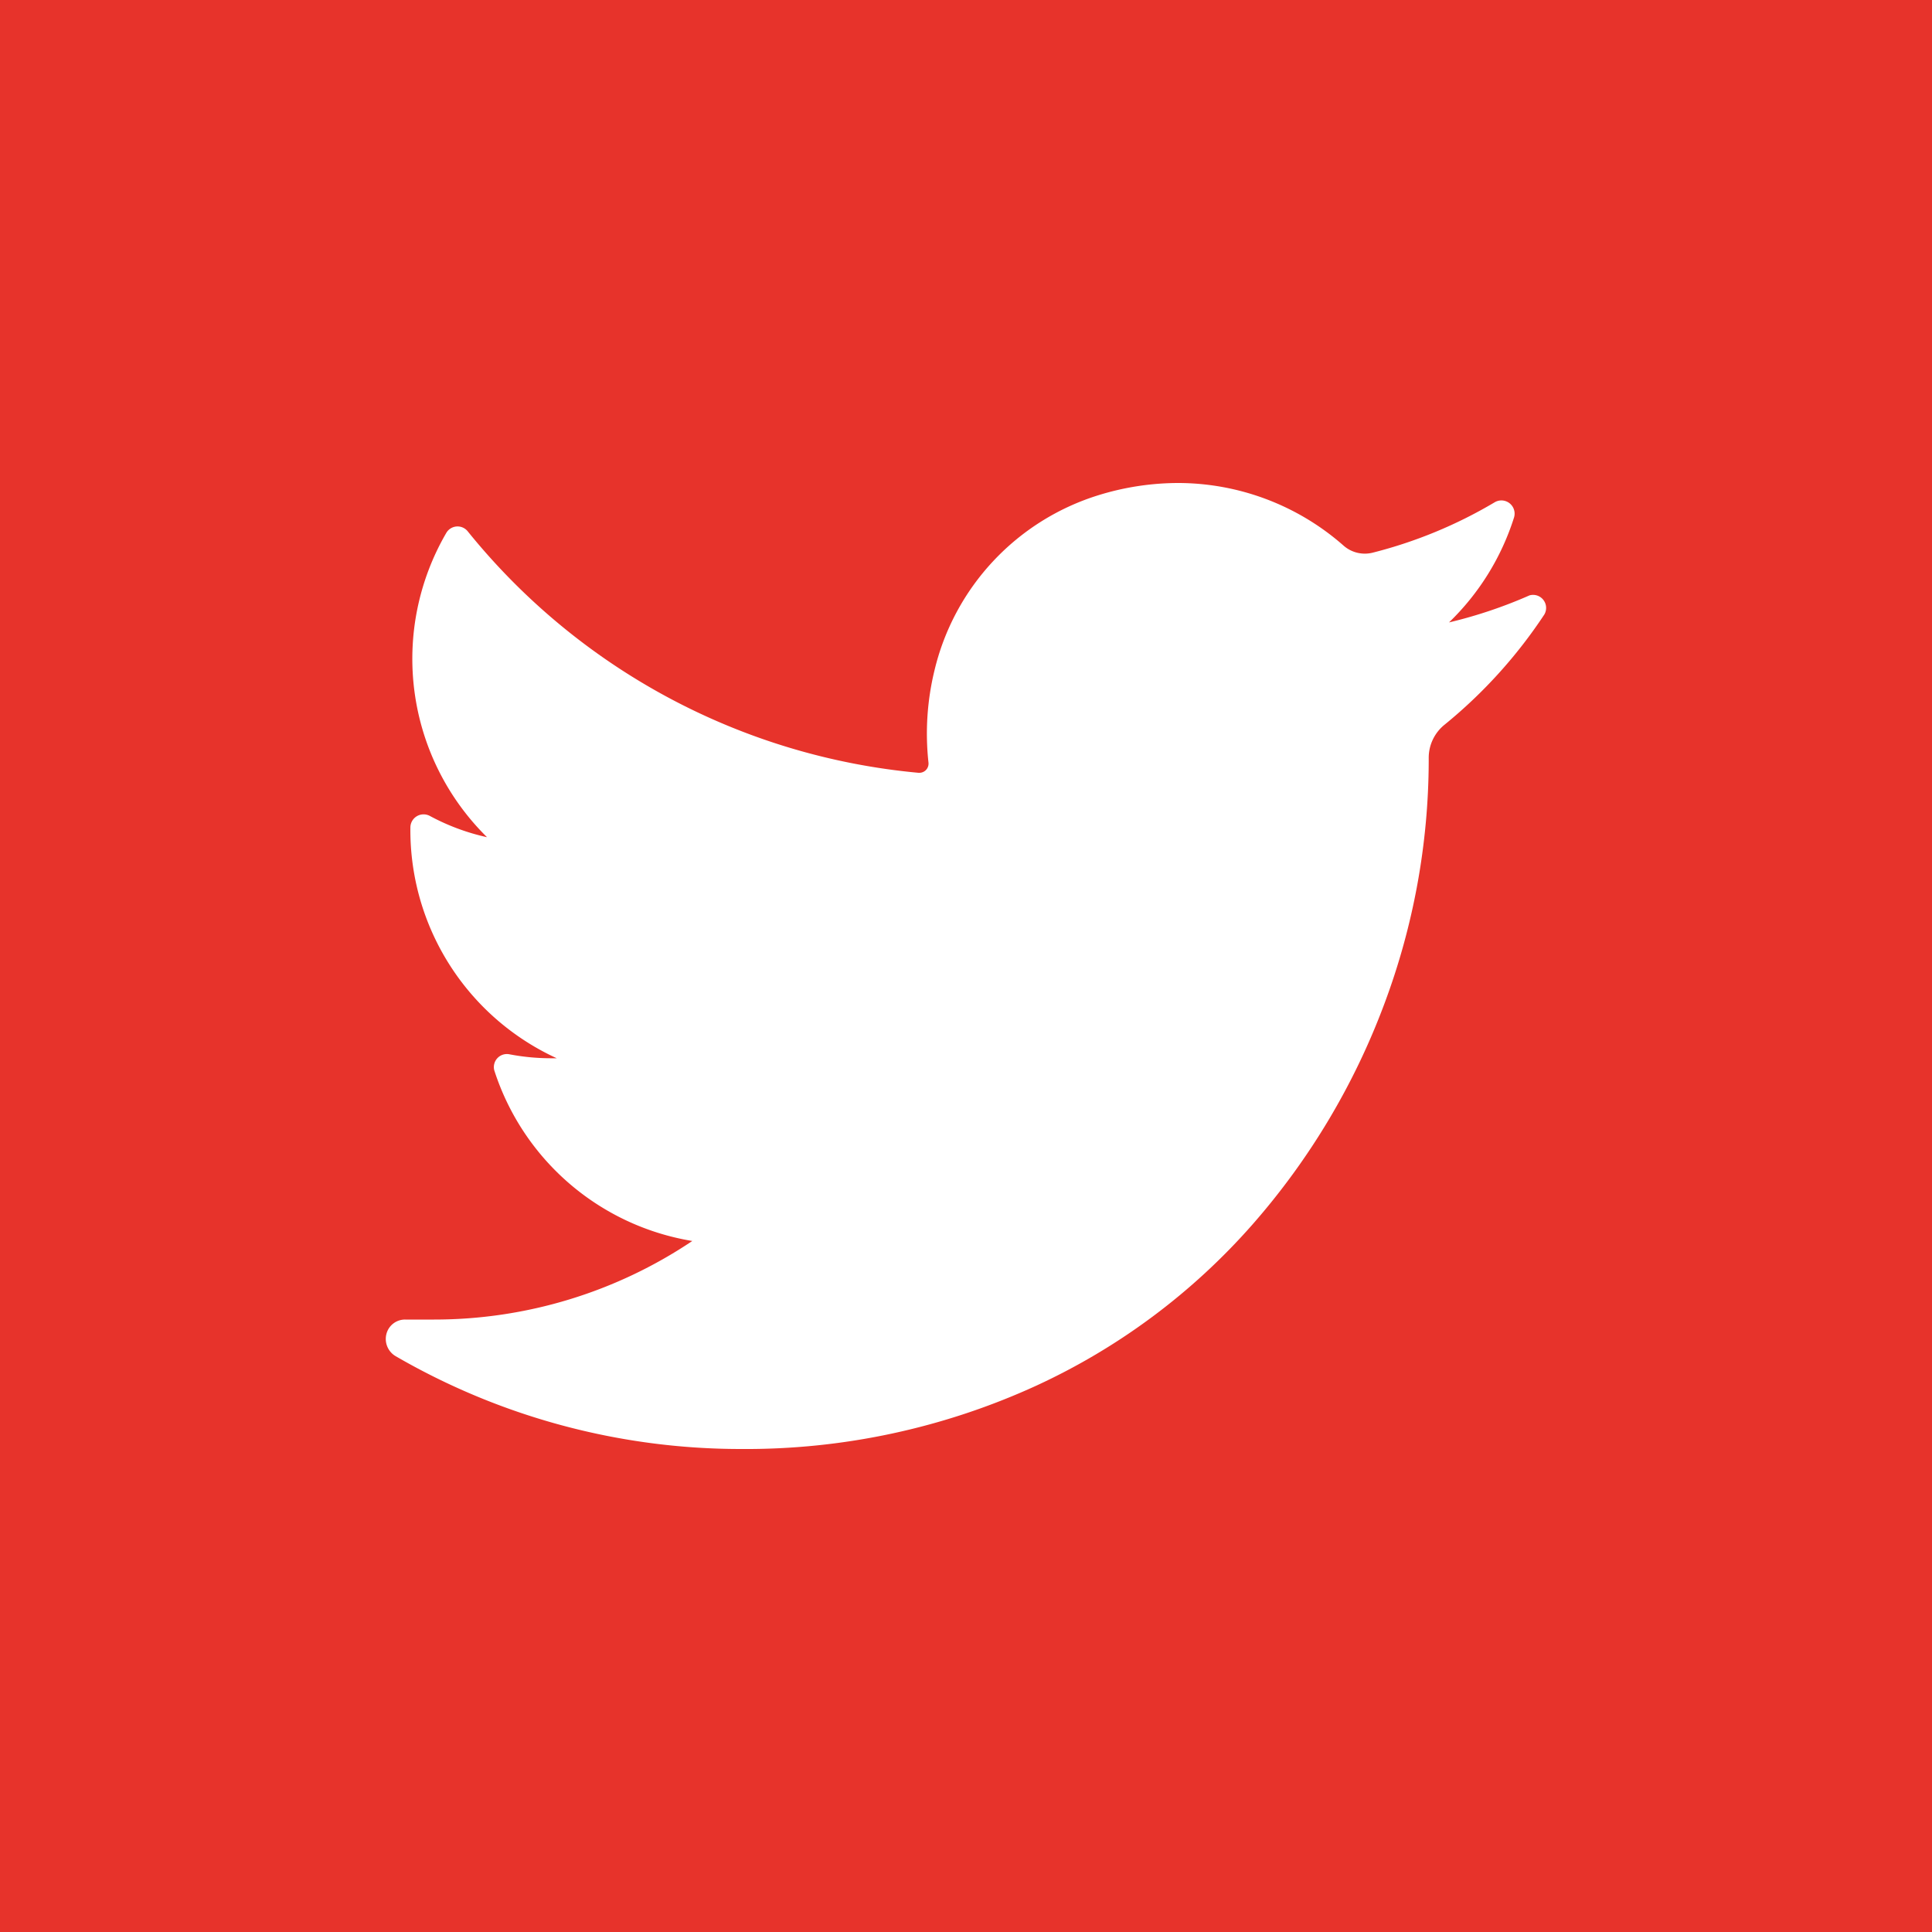 <svg xmlns="http://www.w3.org/2000/svg" viewBox="0 0 120 120"><defs><style>.cls-1{fill:#e7332b;}</style></defs><g id="Layer_2" data-name="Layer 2"><g id="Layer_1-2" data-name="Layer 1"><path class="cls-1" d="M0,0V120H120V0ZM95.92,38.17A30.49,30.49,0,0,1,89.74,45a2.64,2.64,0,0,0-1,2.06v.24A43.34,43.34,0,0,1,86,62.31a44.17,44.17,0,0,1-8.21,13.75,40.34,40.34,0,0,1-13.41,10A43.28,43.28,0,0,1,46,90a42.72,42.72,0,0,1-21.45-5.78A1.24,1.24,0,0,1,24,82.86a1.19,1.19,0,0,1,1.17-.9h1.79A28.76,28.76,0,0,0,43,77.08,15.58,15.58,0,0,1,30.7,66.48a.81.81,0,0,1,.92-1,13.68,13.68,0,0,0,2.62.25h.34a15.59,15.59,0,0,1-9.09-14.35.82.82,0,0,1,1.21-.7A13.67,13.67,0,0,0,30.25,52a15.55,15.55,0,0,1-2.53-18.9.81.81,0,0,1,1.33-.1,40.78,40.78,0,0,0,28,15h.05a.57.57,0,0,0,.57-.63,16.58,16.58,0,0,1,.37-5.72A15.05,15.05,0,0,1,68.22,30.76,16.82,16.82,0,0,1,73.15,30a15.58,15.58,0,0,1,10.29,3.88,2,2,0,0,0,1.81.45,28.51,28.51,0,0,0,7.6-3.14.82.82,0,0,1,1.19.95A15.59,15.59,0,0,1,90,38.66a29.07,29.07,0,0,0,5-1.68A.81.81,0,0,1,95.92,38.17Z"/></g></g></svg>